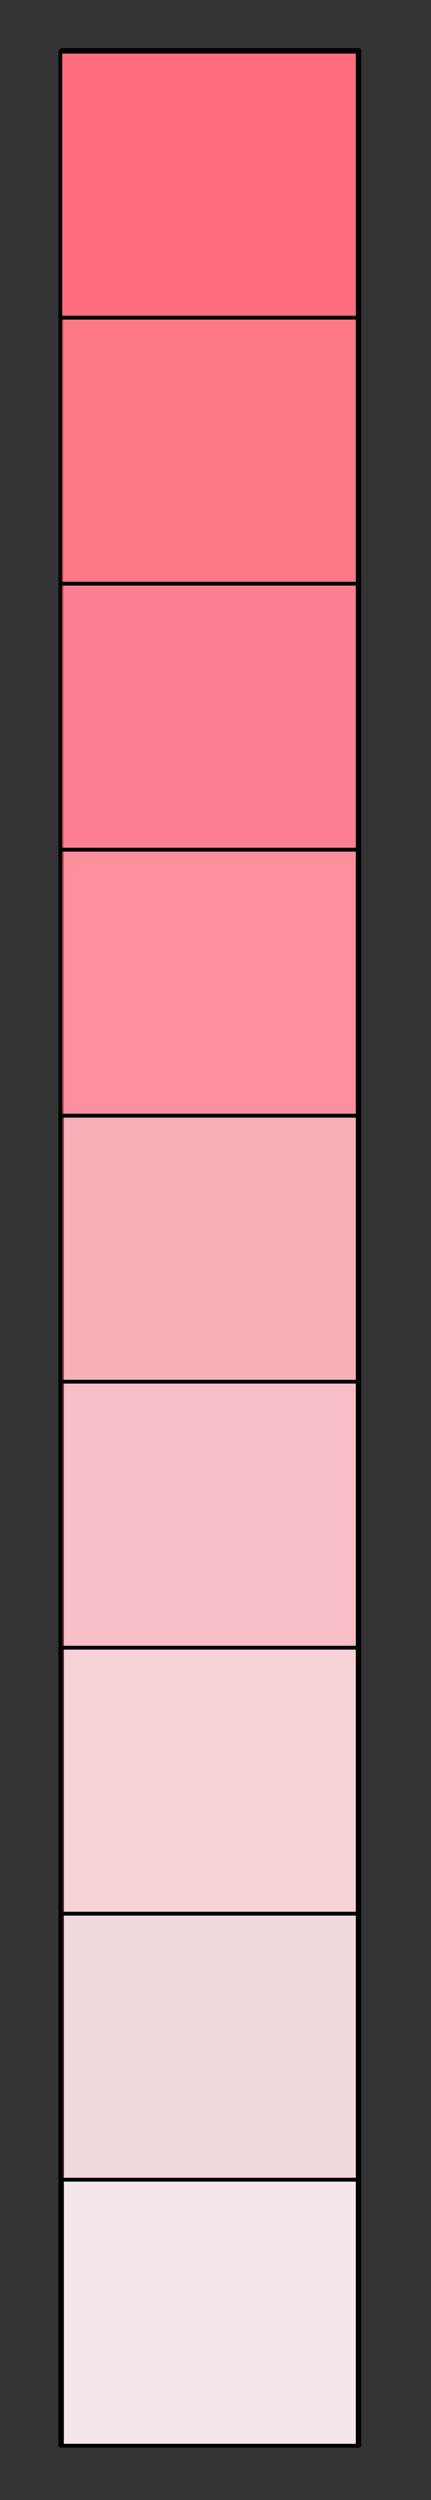 <svg version="1.1" viewBox="0.0 0.0 113.087 655.69" fill="none" stroke="none" stroke-linecap="square" stroke-miterlimit="10" xmlns:xlink="http://www.w3.org/1999/xlink" xmlns="http://www.w3.org/2000/svg"><rect x="0.0" y="0.0" width="113.087" height="655.69" fill="#333333" stroke="none"/><clipPath id="p.0"><path d="m0 0l113.087 0l0 655.69l-113.087 0l0 -655.69z" clip-rule="nonzero"/></clipPath><g clip-path="url(#p.0)"><path fill="#000000" fill-opacity="0.0" d="m0 0l113.087 0l0 655.69l-113.087 0z" fill-rule="evenodd"/><path fill="#f3f3f3" d="m16.262 13.1l78.016 0l0 628.346l-78.016 0z" fill-rule="evenodd"/><path stroke="#000000" stroke-width="1.0" stroke-linejoin="round" stroke-linecap="butt" d="m16.262 13.1l78.016 0l0 628.346l-78.016 0z" fill-rule="evenodd"/><path fill="#fe6d7e" d="m15.843 13.556l78.016 0l0 69.764l-78.016 0z" fill-rule="evenodd"/><path stroke="#000000" stroke-width="1.0" stroke-linejoin="round" stroke-linecap="butt" d="m15.843 13.556l78.016 0l0 69.764l-78.016 0z" fill-rule="evenodd"/><path fill="#fe6d7e" fill-opacity="0.908" d="m15.843 83.32l78.016 0l0 69.764l-78.016 0z" fill-rule="evenodd"/><path stroke="#000000" stroke-width="1.0" stroke-linejoin="round" stroke-linecap="butt" d="m15.843 83.32l78.016 0l0 69.764l-78.016 0z" fill-rule="evenodd"/><path fill="#fe6d7e" fill-opacity="0.846" d="m15.843 153.084l78.016 0l0 69.764l-78.016 0z" fill-rule="evenodd"/><path stroke="#000000" stroke-width="1.0" stroke-linejoin="round" stroke-linecap="butt" d="m15.843 153.084l78.016 0l0 69.764l-78.016 0z" fill-rule="evenodd"/><path fill="#fe6d7e" fill-opacity="0.739" d="m15.843 222.848l78.016 0l0 69.764l-78.016 0z" fill-rule="evenodd"/><path stroke="#000000" stroke-width="1.0" stroke-linejoin="round" stroke-linecap="butt" d="m15.843 222.848l78.016 0l0 69.764l-78.016 0z" fill-rule="evenodd"/><path fill="#fe6d7e" fill-opacity="0.5" d="m15.843 292.612l78.016 0l0 69.764l-78.016 0z" fill-rule="evenodd"/><path stroke="#000000" stroke-width="1.0" stroke-linejoin="round" stroke-linecap="butt" d="m15.843 292.612l78.016 0l0 69.764l-78.016 0z" fill-rule="evenodd"/><path fill="#fe6d7e" fill-opacity="0.392" d="m15.843 362.375l78.016 0l0 69.764l-78.016 0z" fill-rule="evenodd"/><path stroke="#000000" stroke-width="1.0" stroke-linejoin="round" stroke-linecap="butt" d="m15.843 362.375l78.016 0l0 69.764l-78.016 0z" fill-rule="evenodd"/><path fill="#fe6d7e" fill-opacity="0.246" d="m15.843 432.139l78.016 0l0 69.764l-78.016 0z" fill-rule="evenodd"/><path stroke="#000000" stroke-width="1.0" stroke-linejoin="round" stroke-linecap="butt" d="m15.843 432.139l78.016 0l0 69.764l-78.016 0z" fill-rule="evenodd"/><path fill="#fe6d7e" fill-opacity="0.192" d="m15.843 501.903l78.016 0l0 69.764l-78.016 0z" fill-rule="evenodd"/><path stroke="#000000" stroke-width="1.0" stroke-linejoin="round" stroke-linecap="butt" d="m15.843 501.903l78.016 0l0 69.764l-78.016 0z" fill-rule="evenodd"/><path fill="#fe6d7e" fill-opacity="0.077" d="m15.843 571.667l78.016 0l0 69.764l-78.016 0z" fill-rule="evenodd"/><path stroke="#000000" stroke-width="1.0" stroke-linejoin="round" stroke-linecap="butt" d="m15.843 571.667l78.016 0l0 69.764l-78.016 0z" fill-rule="evenodd"/></g></svg>
